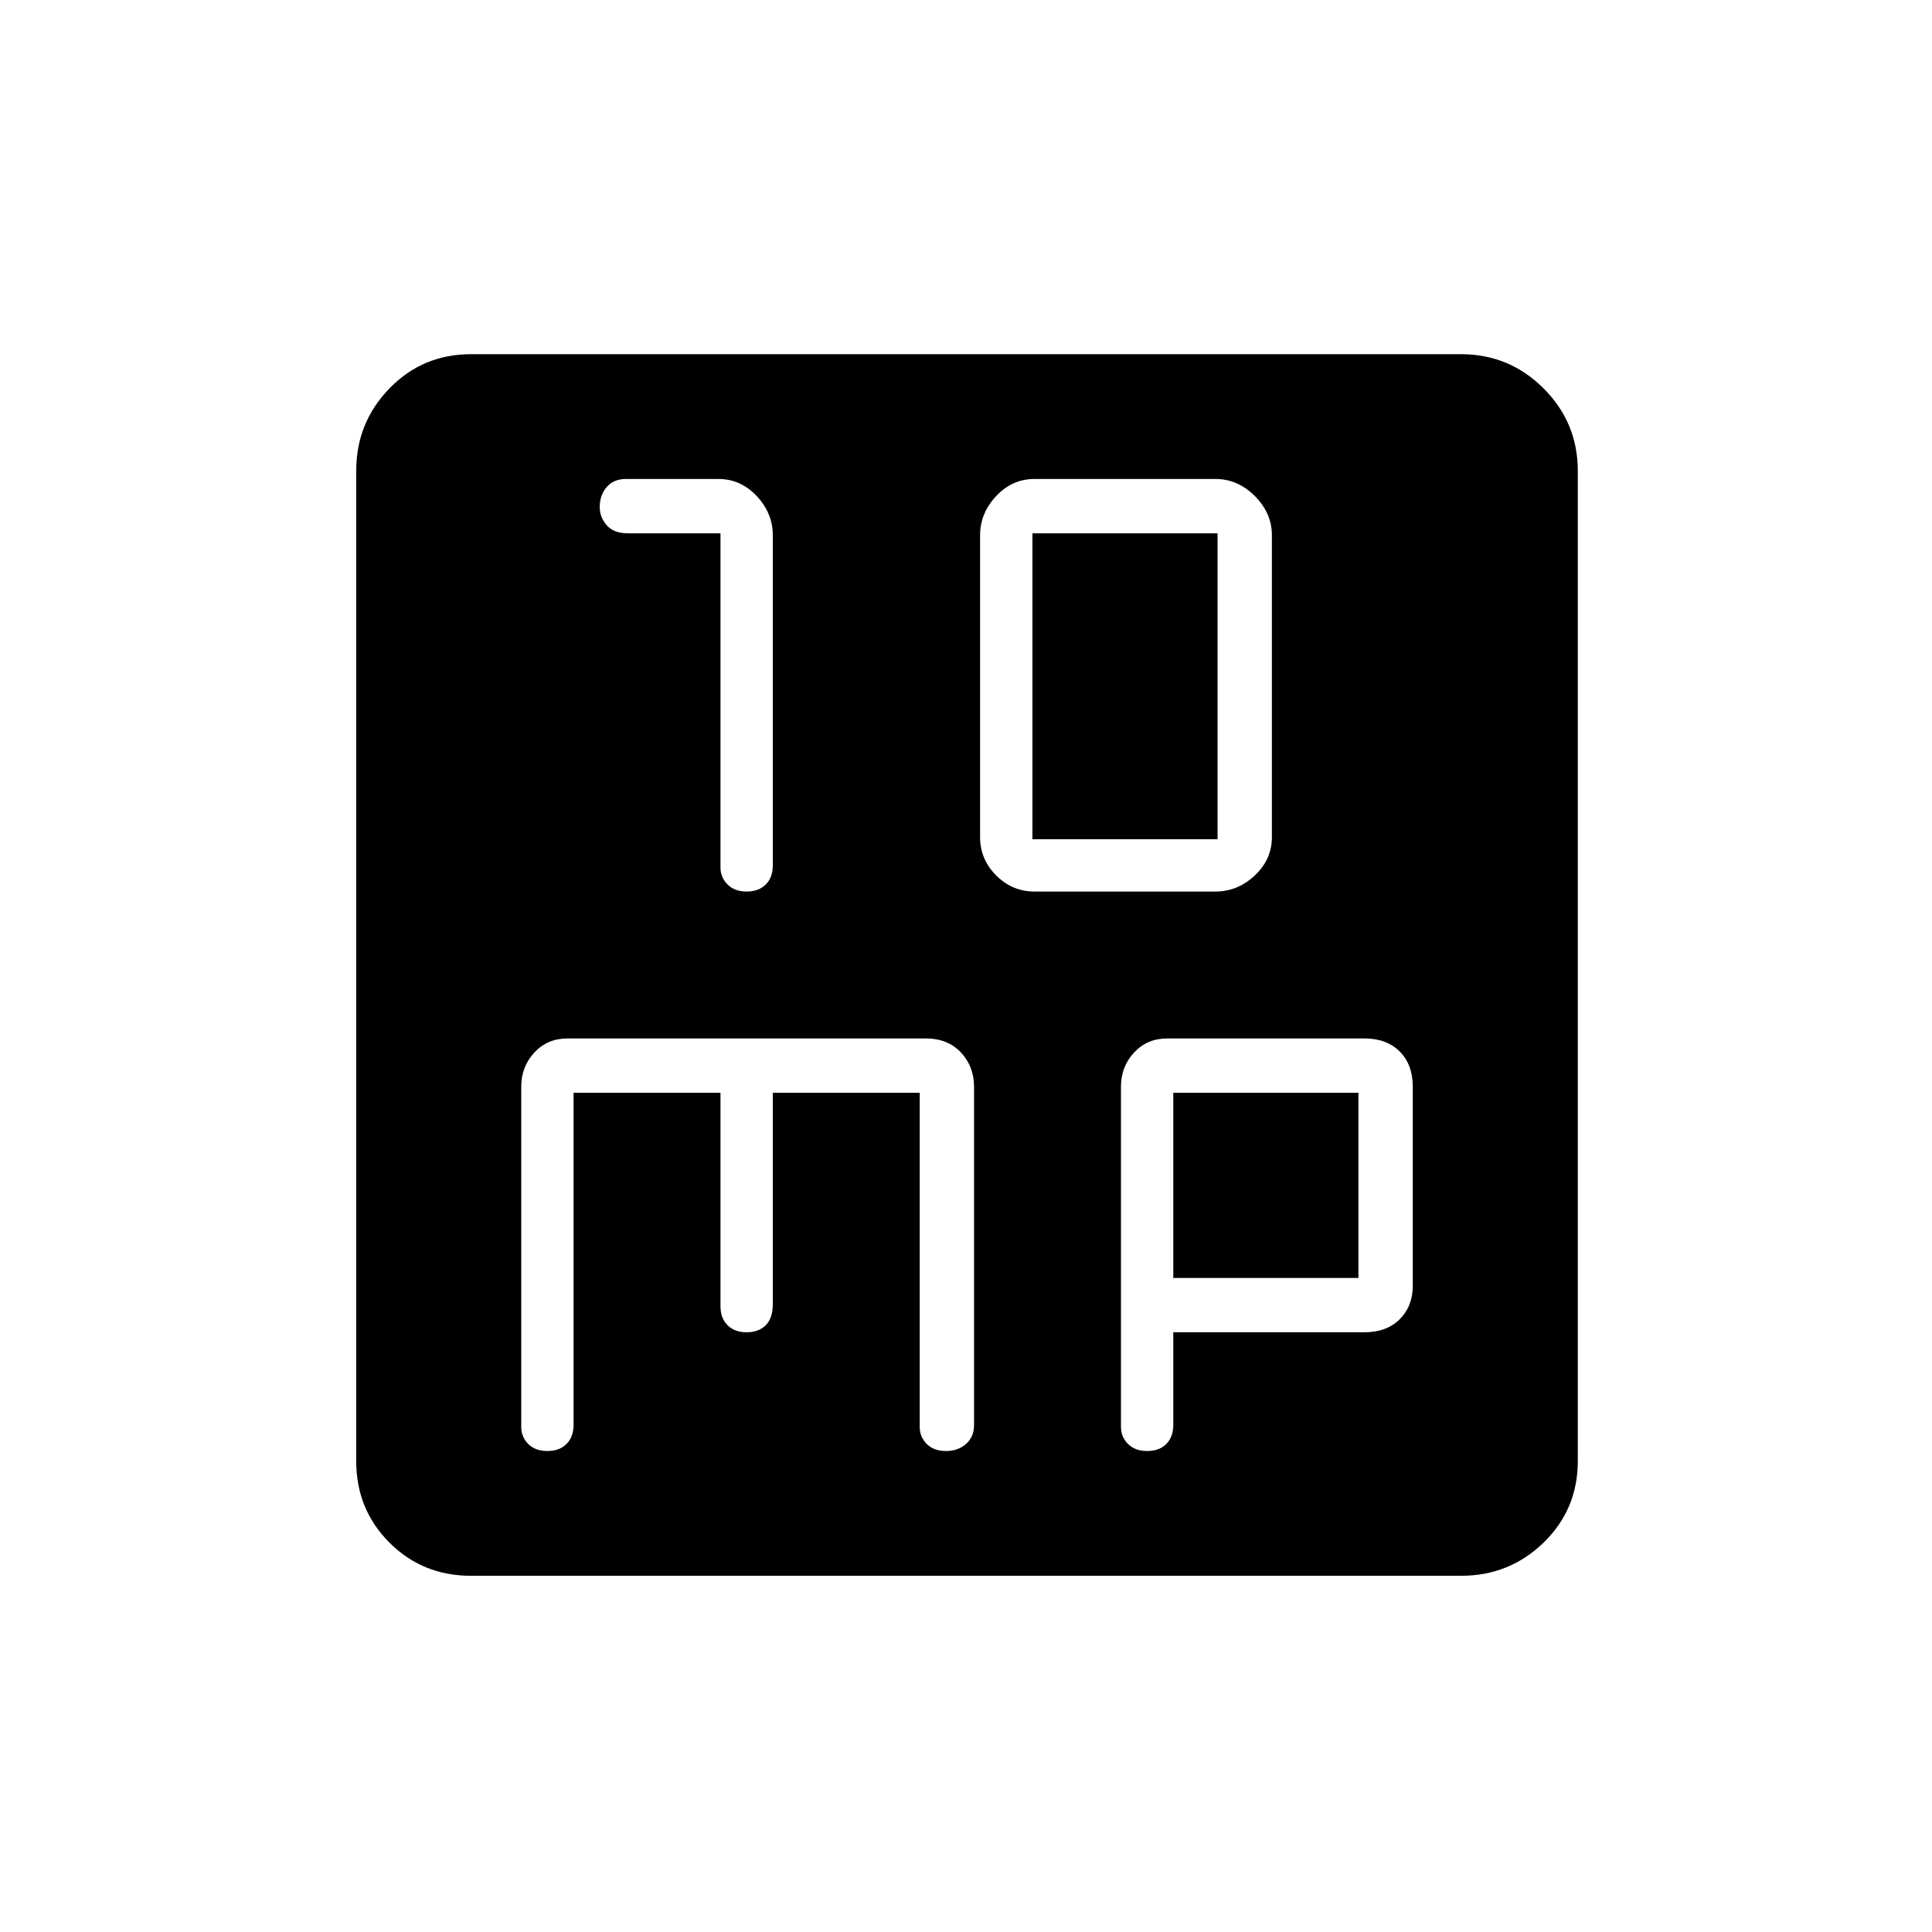 <svg xmlns="http://www.w3.org/2000/svg" height="24" width="24"><path d="M9.275 11.075Q9.425 11.075 9.513 10.987Q9.6 10.9 9.6 10.75V6.65Q9.6 6.375 9.4 6.162Q9.2 5.95 8.925 5.95H7.775Q7.625 5.95 7.537 6.05Q7.45 6.15 7.45 6.3Q7.45 6.425 7.537 6.525Q7.625 6.625 7.8 6.625H8.95V10.775Q8.95 10.9 9.038 10.987Q9.125 11.075 9.275 11.075ZM12.85 11.075H15.1Q15.375 11.075 15.588 10.875Q15.8 10.675 15.8 10.4V6.65Q15.8 6.375 15.588 6.162Q15.375 5.95 15.1 5.95H12.85Q12.575 5.95 12.375 6.162Q12.175 6.375 12.175 6.65V10.4Q12.175 10.675 12.375 10.875Q12.575 11.075 12.85 11.075ZM12.825 10.425V6.625H15.125V10.425ZM5.85 19.575Q5.25 19.575 4.838 19.163Q4.425 18.75 4.425 18.15V5.85Q4.425 5.25 4.838 4.825Q5.25 4.4 5.85 4.4H18.15Q18.75 4.4 19.175 4.825Q19.6 5.25 19.6 5.85V18.15Q19.6 18.75 19.175 19.163Q18.75 19.575 18.15 19.575ZM6.8 18.025Q6.95 18.025 7.037 17.938Q7.125 17.85 7.125 17.7V13.575H8.95V16.225Q8.95 16.375 9.038 16.462Q9.125 16.55 9.275 16.55Q9.425 16.55 9.513 16.462Q9.6 16.375 9.6 16.2V13.575H11.425V17.725Q11.425 17.85 11.513 17.938Q11.6 18.025 11.75 18.025Q11.9 18.025 12 17.938Q12.1 17.85 12.1 17.7V13.5Q12.1 13.25 11.938 13.075Q11.775 12.9 11.5 12.9H7.05Q6.8 12.9 6.638 13.075Q6.475 13.25 6.475 13.5V17.725Q6.475 17.85 6.562 17.938Q6.65 18.025 6.8 18.025ZM14.25 18.025Q14.4 18.025 14.488 17.938Q14.575 17.85 14.575 17.7V16.55H16.95Q17.225 16.55 17.388 16.388Q17.55 16.225 17.55 15.975V13.5Q17.55 13.225 17.388 13.062Q17.225 12.9 16.95 12.9H14.5Q14.25 12.9 14.088 13.075Q13.925 13.25 13.925 13.5V17.725Q13.925 17.85 14.013 17.938Q14.1 18.025 14.25 18.025ZM14.575 13.575H16.875V15.875H14.575Z"/></svg>